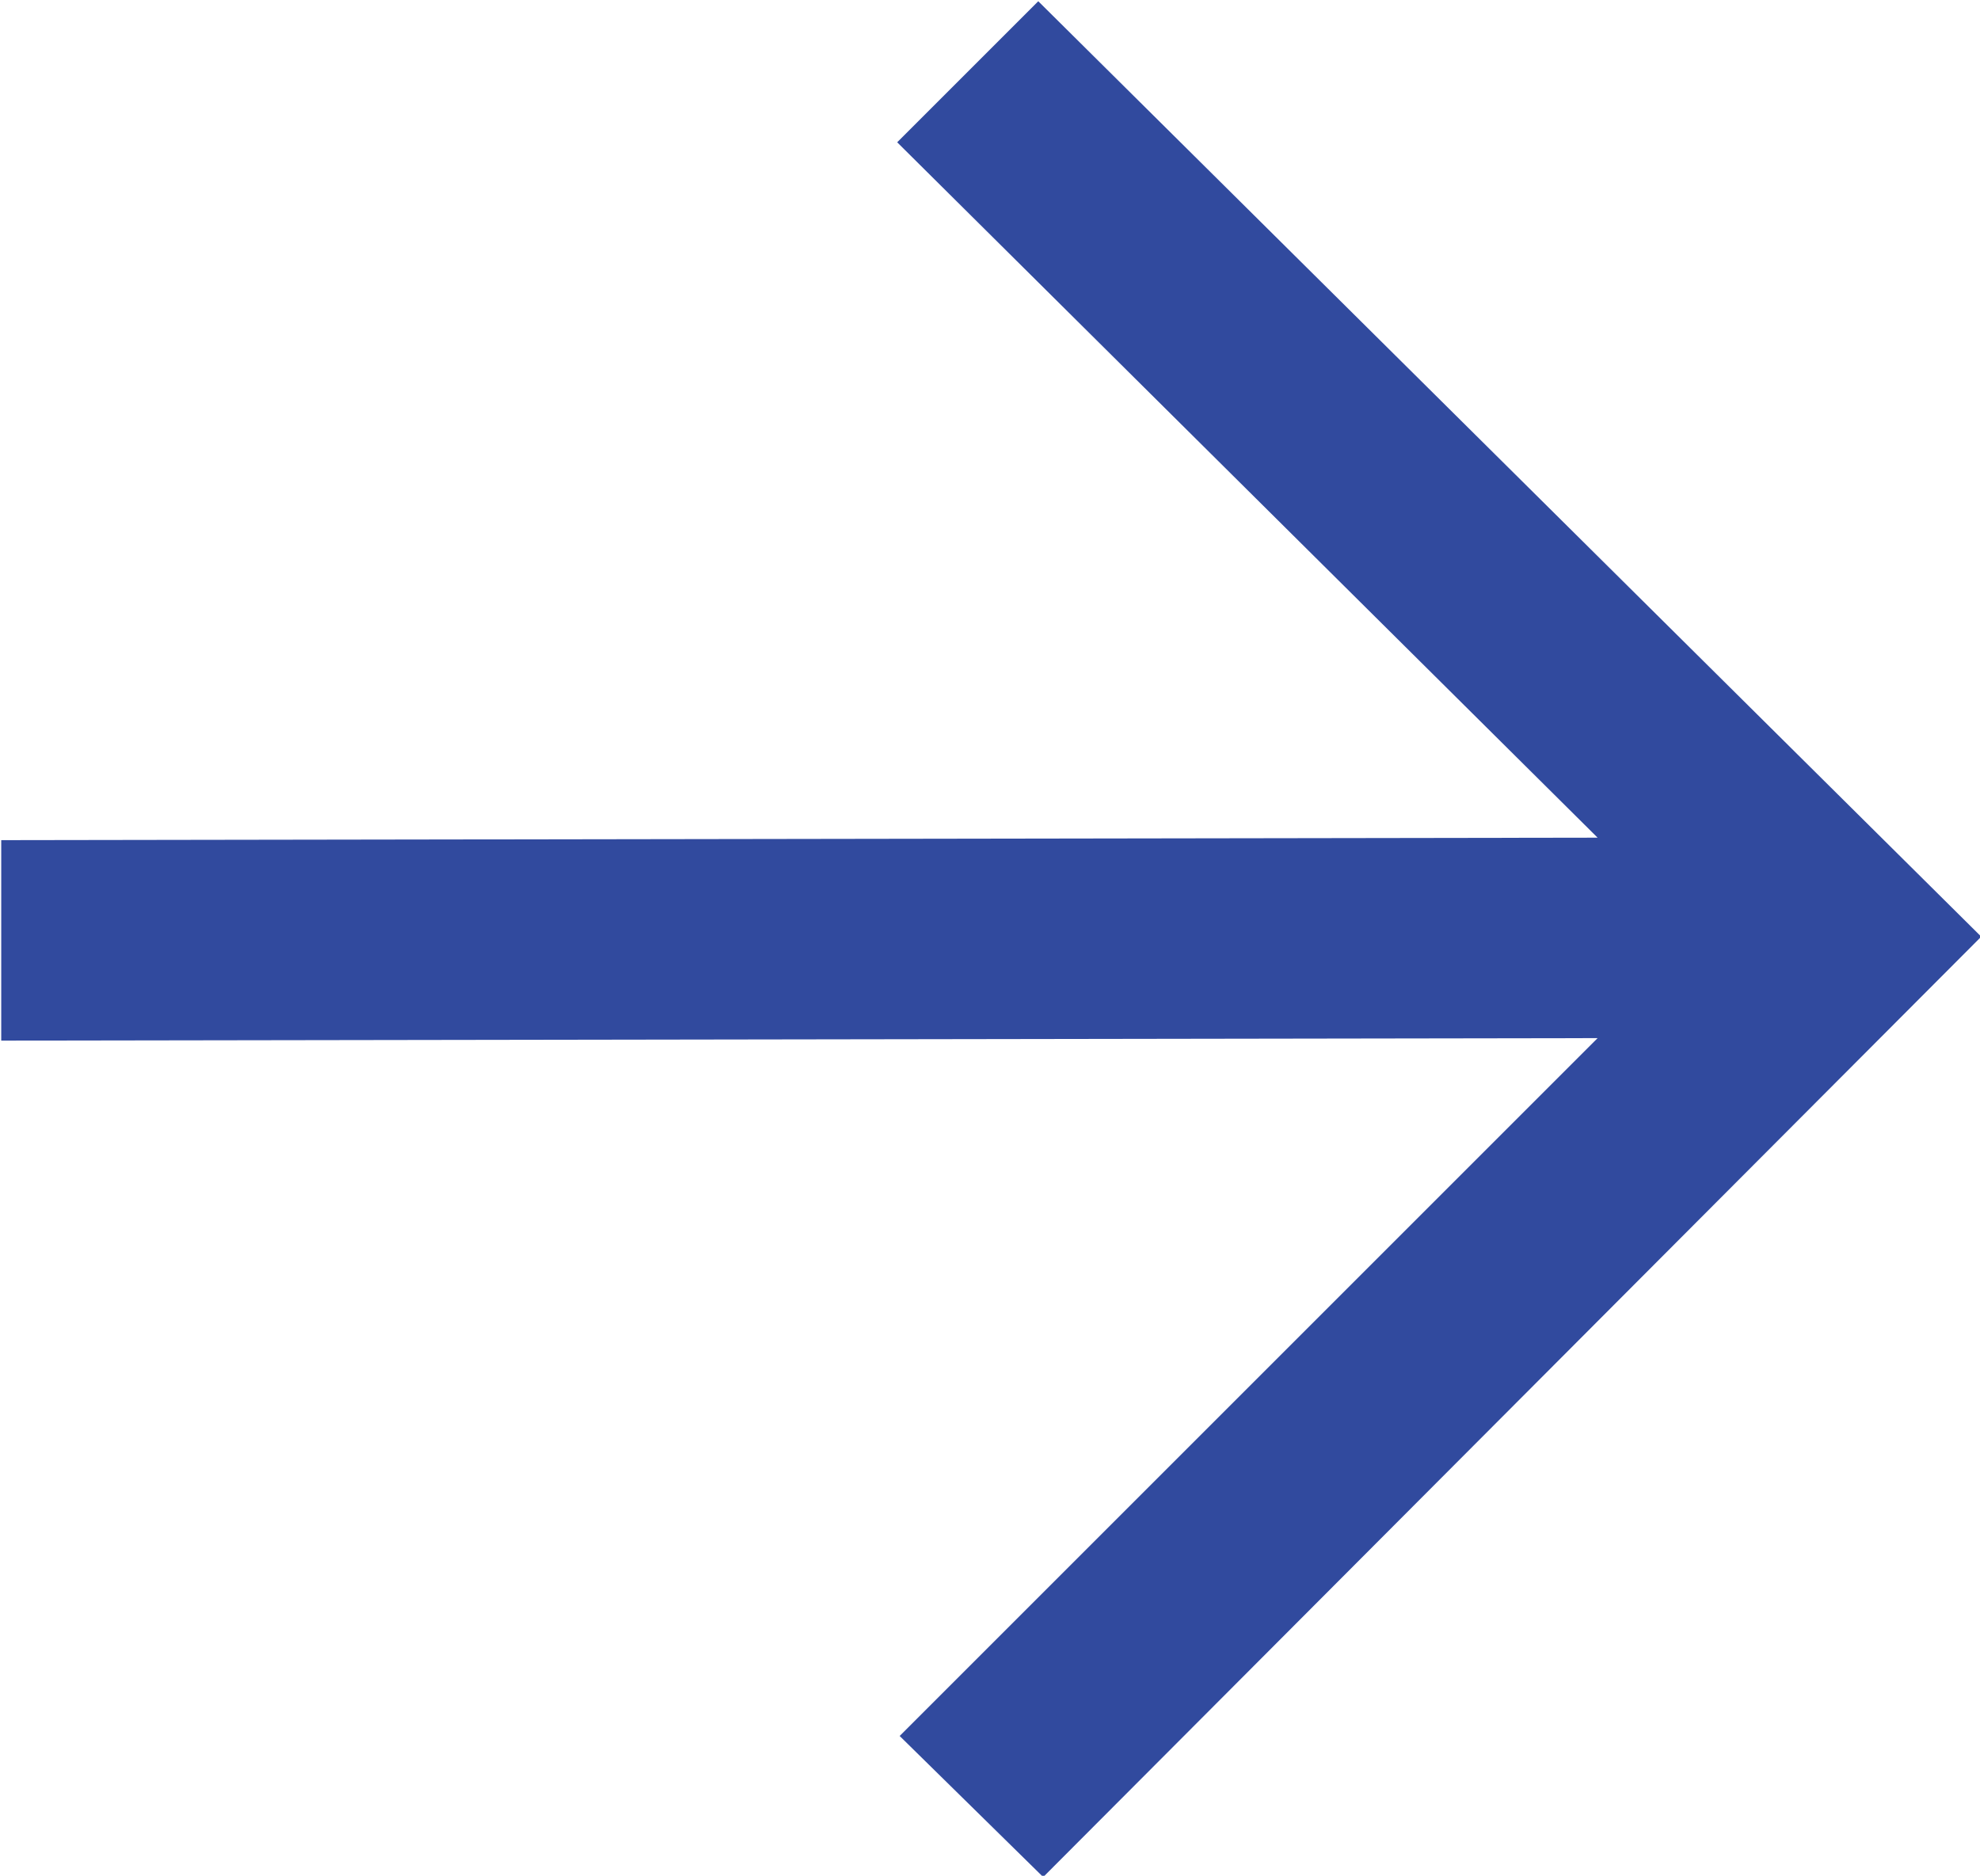<svg id="edd913c4-41d2-4617-b331-9068bcda1006" data-name="Layer 1" xmlns="http://www.w3.org/2000/svg" viewBox="0 0 800 758"><defs><style>.e41cf894-01a5-4e6f-8f41-cde706fba6e3{fill:#314a9e;}</style></defs><polygon class="e41cf894-01a5-4e6f-8f41-cde706fba6e3" points="800.5 378.5 421.5 758.5 363.5 701.5 645.5 419.5 0.5 420.5 0.5 339.5 645.5 338.5 362.5 57.5 419.5 0.5 800.5 378.5"/></svg>